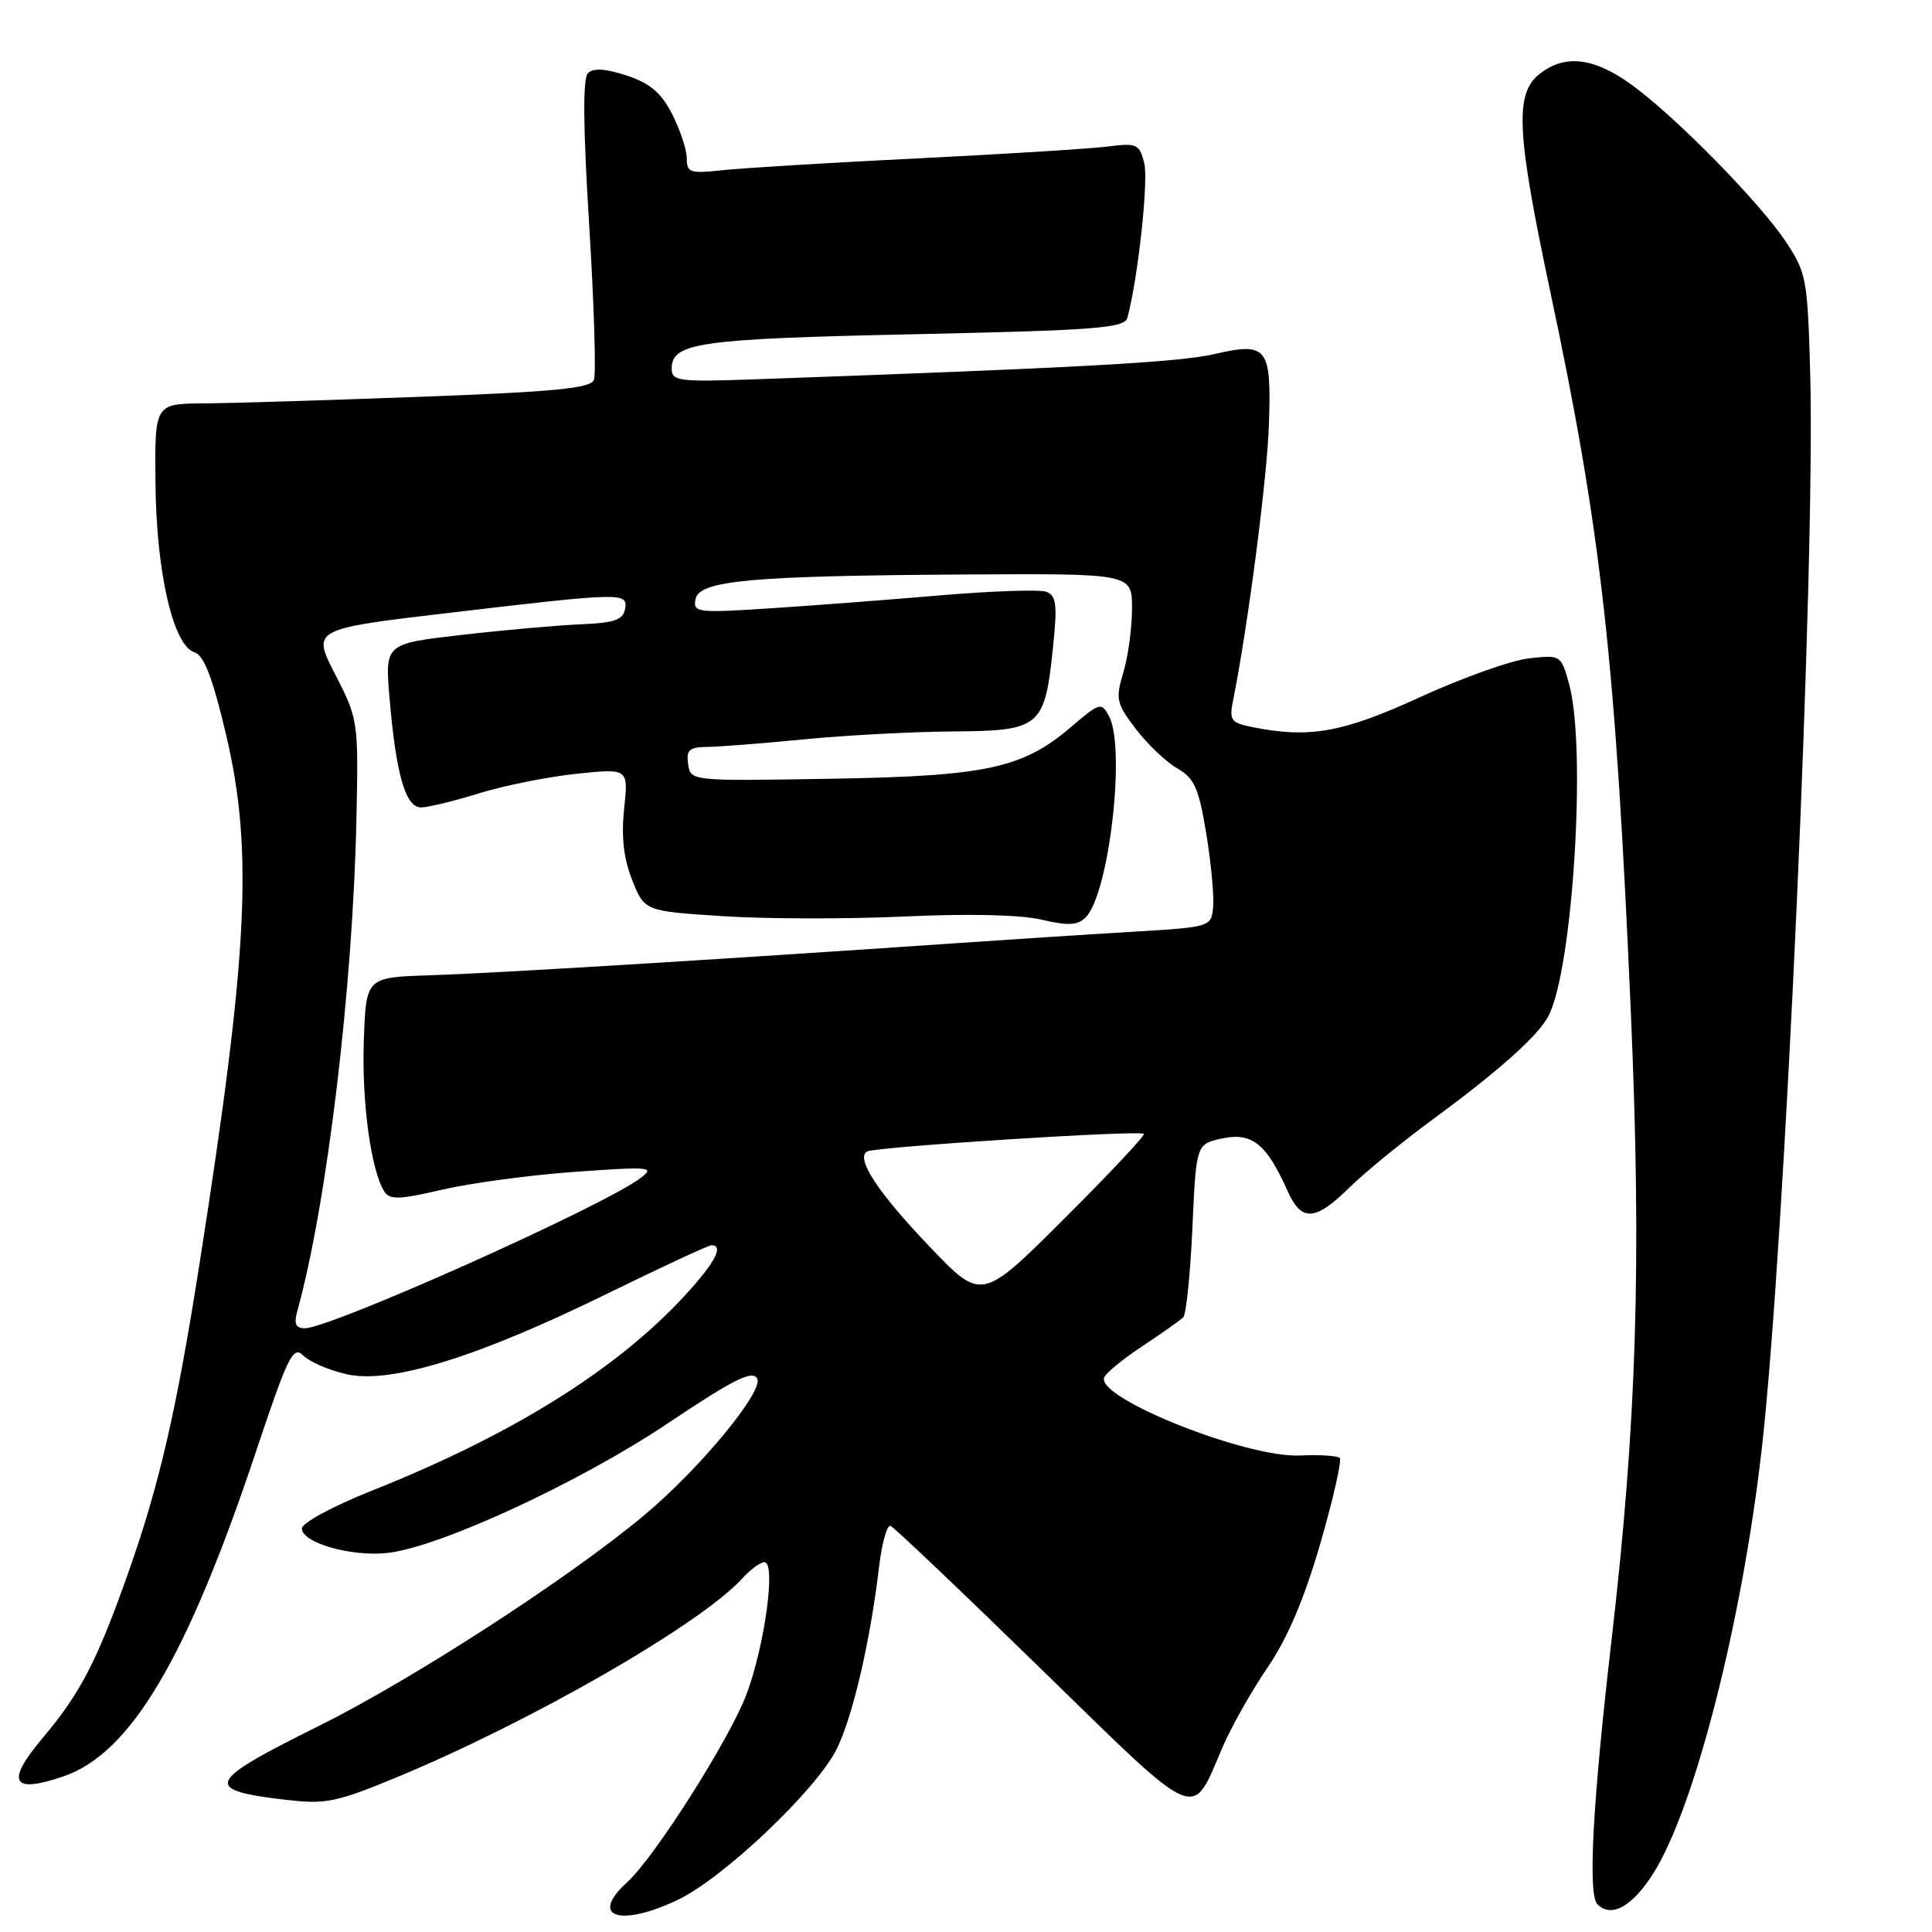 <?xml version="1.0" encoding="UTF-8" standalone="no"?>
<!DOCTYPE svg PUBLIC "-//W3C//DTD SVG 1.1//EN" "http://www.w3.org/Graphics/SVG/1.1/DTD/svg11.dtd" >
<svg xmlns="http://www.w3.org/2000/svg" xmlns:xlink="http://www.w3.org/1999/xlink" version="1.1" viewBox="0 0 256 256">
 <g >
 <path fill="currentColor"
d=" M 89.73 251.78 C 95.80 248.93 108.31 237.05 110.91 231.67 C 113.04 227.28 115.32 217.41 116.47 207.69 C 116.85 204.50 117.53 202.02 118.00 202.19 C 118.46 202.36 127.41 210.87 137.90 221.10 C 159.19 241.87 157.81 241.27 161.98 231.54 C 163.15 228.82 165.85 224.04 167.98 220.92 C 170.62 217.04 172.83 211.84 174.96 204.49 C 176.67 198.57 177.82 193.49 177.52 193.19 C 177.22 192.89 174.83 192.74 172.21 192.86 C 165.18 193.18 145.42 185.32 146.30 182.56 C 146.48 181.97 148.76 180.10 151.35 178.39 C 153.94 176.67 156.38 174.95 156.78 174.56 C 157.18 174.16 157.72 168.83 158.00 162.71 C 158.50 151.58 158.50 151.58 162.00 150.84 C 165.90 150.03 167.83 151.58 170.58 157.75 C 172.44 161.93 174.24 161.85 178.80 157.36 C 180.83 155.36 185.88 151.24 190.00 148.21 C 198.50 141.97 203.71 137.33 205.13 134.72 C 208.39 128.74 210.26 99.08 207.91 90.63 C 206.85 86.79 206.80 86.76 202.58 87.24 C 200.24 87.50 193.77 89.81 188.20 92.36 C 177.93 97.07 173.54 97.86 166.03 96.36 C 163.05 95.76 162.85 95.48 163.42 92.64 C 165.37 82.91 167.90 63.37 168.14 56.25 C 168.48 45.96 167.95 45.29 160.81 46.94 C 156.16 48.01 142.21 48.77 99.75 50.27 C 89.95 50.62 89.00 50.49 89.00 48.86 C 89.00 45.41 92.55 44.90 121.02 44.29 C 145.40 43.76 149.02 43.48 149.39 42.09 C 150.79 36.91 152.20 23.93 151.62 21.62 C 150.98 19.07 150.66 18.92 146.72 19.42 C 144.40 19.71 133.05 20.42 121.50 20.99 C 109.95 21.56 98.36 22.27 95.75 22.55 C 91.44 23.02 91.00 22.88 91.00 20.99 C 91.00 19.85 90.13 17.22 89.07 15.14 C 87.62 12.29 86.15 11.04 83.04 10.01 C 80.24 9.09 78.62 8.98 77.91 9.69 C 77.21 10.39 77.26 16.75 78.07 29.81 C 78.72 40.32 79.00 49.55 78.70 50.33 C 78.27 51.45 73.58 51.91 55.83 52.57 C 43.55 53.03 30.58 53.43 27.00 53.45 C 20.50 53.50 20.50 53.50 20.60 64.00 C 20.71 75.85 22.94 85.53 25.76 86.43 C 27.03 86.83 28.16 89.77 29.93 97.24 C 33.58 112.65 32.90 126.24 26.43 167.50 C 23.37 186.98 21.13 196.71 16.96 208.50 C 12.86 220.10 10.63 224.39 5.68 230.26 C 0.71 236.15 1.54 237.72 8.38 235.39 C 17.30 232.35 24.74 219.81 33.90 192.40 C 38.18 179.60 38.84 178.26 40.20 179.63 C 41.04 180.46 43.63 181.58 45.97 182.10 C 51.77 183.41 63.40 179.80 80.52 171.39 C 87.69 167.88 93.88 165.00 94.27 165.00 C 95.97 165.00 94.73 167.34 90.75 171.66 C 81.66 181.52 67.85 190.13 49.25 197.53 C 44.13 199.57 40.00 201.80 40.00 202.53 C 40.00 204.44 46.57 206.31 51.38 205.77 C 58.32 204.98 76.78 196.44 88.50 188.59 C 97.23 182.75 99.67 181.52 100.33 182.66 C 101.26 184.29 92.72 194.62 85.37 200.77 C 75.39 209.11 54.59 222.58 42.15 228.75 C 27.25 236.14 26.79 237.20 37.93 238.49 C 43.13 239.10 44.60 238.80 52.42 235.56 C 70.43 228.11 92.92 215.17 98.41 209.10 C 99.45 207.95 100.75 207.00 101.30 207.00 C 102.84 207.00 101.34 218.03 98.92 224.49 C 96.69 230.43 86.74 246.11 83.10 249.41 C 78.05 253.98 82.03 255.41 89.73 251.78 Z  M 219.06 248.25 C 224.52 239.65 230.82 215.01 233.44 192.00 C 236.50 165.08 240.56 74.91 239.86 49.43 C 239.52 37.07 239.35 36.12 236.69 32.11 C 233.17 26.79 221.90 15.33 216.10 11.16 C 211.10 7.57 207.26 7.16 203.92 9.87 C 200.70 12.47 200.97 17.67 205.39 38.50 C 212.19 70.50 214.07 87.34 216.11 134.50 C 217.53 167.34 216.87 188.59 213.53 217.38 C 211.02 239.07 210.38 251.05 211.67 252.33 C 213.51 254.17 216.27 252.65 219.06 248.25 Z  M 39.39 173.75 C 43.32 159.57 46.77 130.84 47.23 108.43 C 47.50 95.55 47.46 95.28 44.41 89.35 C 41.32 83.34 41.32 83.34 59.91 81.16 C 82.60 78.49 83.25 78.47 82.81 80.75 C 82.55 82.13 81.32 82.55 76.99 82.72 C 73.97 82.85 66.89 83.47 61.26 84.12 C 51.01 85.29 51.01 85.29 51.61 92.40 C 52.46 102.57 53.73 107.00 55.79 106.99 C 56.73 106.98 60.20 106.14 63.50 105.11 C 66.80 104.09 72.60 102.93 76.39 102.53 C 83.27 101.81 83.27 101.81 82.70 107.16 C 82.31 110.90 82.63 113.73 83.77 116.62 C 85.41 120.73 85.41 120.73 95.82 121.40 C 101.54 121.77 112.36 121.79 119.86 121.44 C 128.27 121.05 135.23 121.20 138.00 121.86 C 141.53 122.68 142.79 122.62 143.85 121.57 C 146.95 118.49 149.20 99.11 146.95 94.90 C 145.94 93.02 145.73 93.08 142.03 96.24 C 135.52 101.82 130.79 102.84 110.00 103.19 C 91.50 103.50 91.50 103.50 91.18 101.25 C 90.91 99.38 91.33 99.00 93.68 98.97 C 95.23 98.96 101.00 98.51 106.50 97.97 C 112.00 97.43 120.90 96.96 126.27 96.92 C 137.88 96.84 138.43 96.38 139.53 85.76 C 140.12 80.14 139.97 78.93 138.66 78.42 C 137.80 78.09 131.56 78.30 124.80 78.87 C 118.03 79.45 107.84 80.23 102.15 80.60 C 92.36 81.24 91.82 81.17 92.16 79.39 C 92.63 76.91 99.48 76.29 128.25 76.12 C 150.00 76.00 150.00 76.00 150.00 80.63 C 150.00 83.18 149.48 86.99 148.85 89.10 C 147.79 92.64 147.92 93.20 150.51 96.60 C 152.05 98.62 154.51 100.96 155.99 101.81 C 158.26 103.11 158.84 104.41 159.83 110.42 C 160.47 114.31 160.88 118.70 160.75 120.17 C 160.50 122.83 160.47 122.84 150.00 123.47 C 144.22 123.81 133.20 124.53 125.50 125.06 C 95.04 127.15 65.08 128.98 57.00 129.23 C 48.50 129.50 48.50 129.50 48.21 137.89 C 47.92 145.99 49.15 155.05 50.91 157.86 C 51.62 159.01 52.87 158.97 58.63 157.63 C 62.41 156.75 70.33 155.69 76.24 155.27 C 86.21 154.56 86.84 154.62 84.87 156.10 C 79.89 159.86 43.81 176.00 40.39 176.00 C 39.19 176.00 38.93 175.42 39.39 173.75 Z  M 123.20 165.21 C 116.34 158.03 113.36 153.51 114.88 152.58 C 115.86 151.97 151.06 149.72 151.57 150.24 C 151.77 150.44 147.01 155.50 141.00 161.50 C 130.07 172.40 130.07 172.40 123.20 165.21 Z "/>
</g>
</svg>